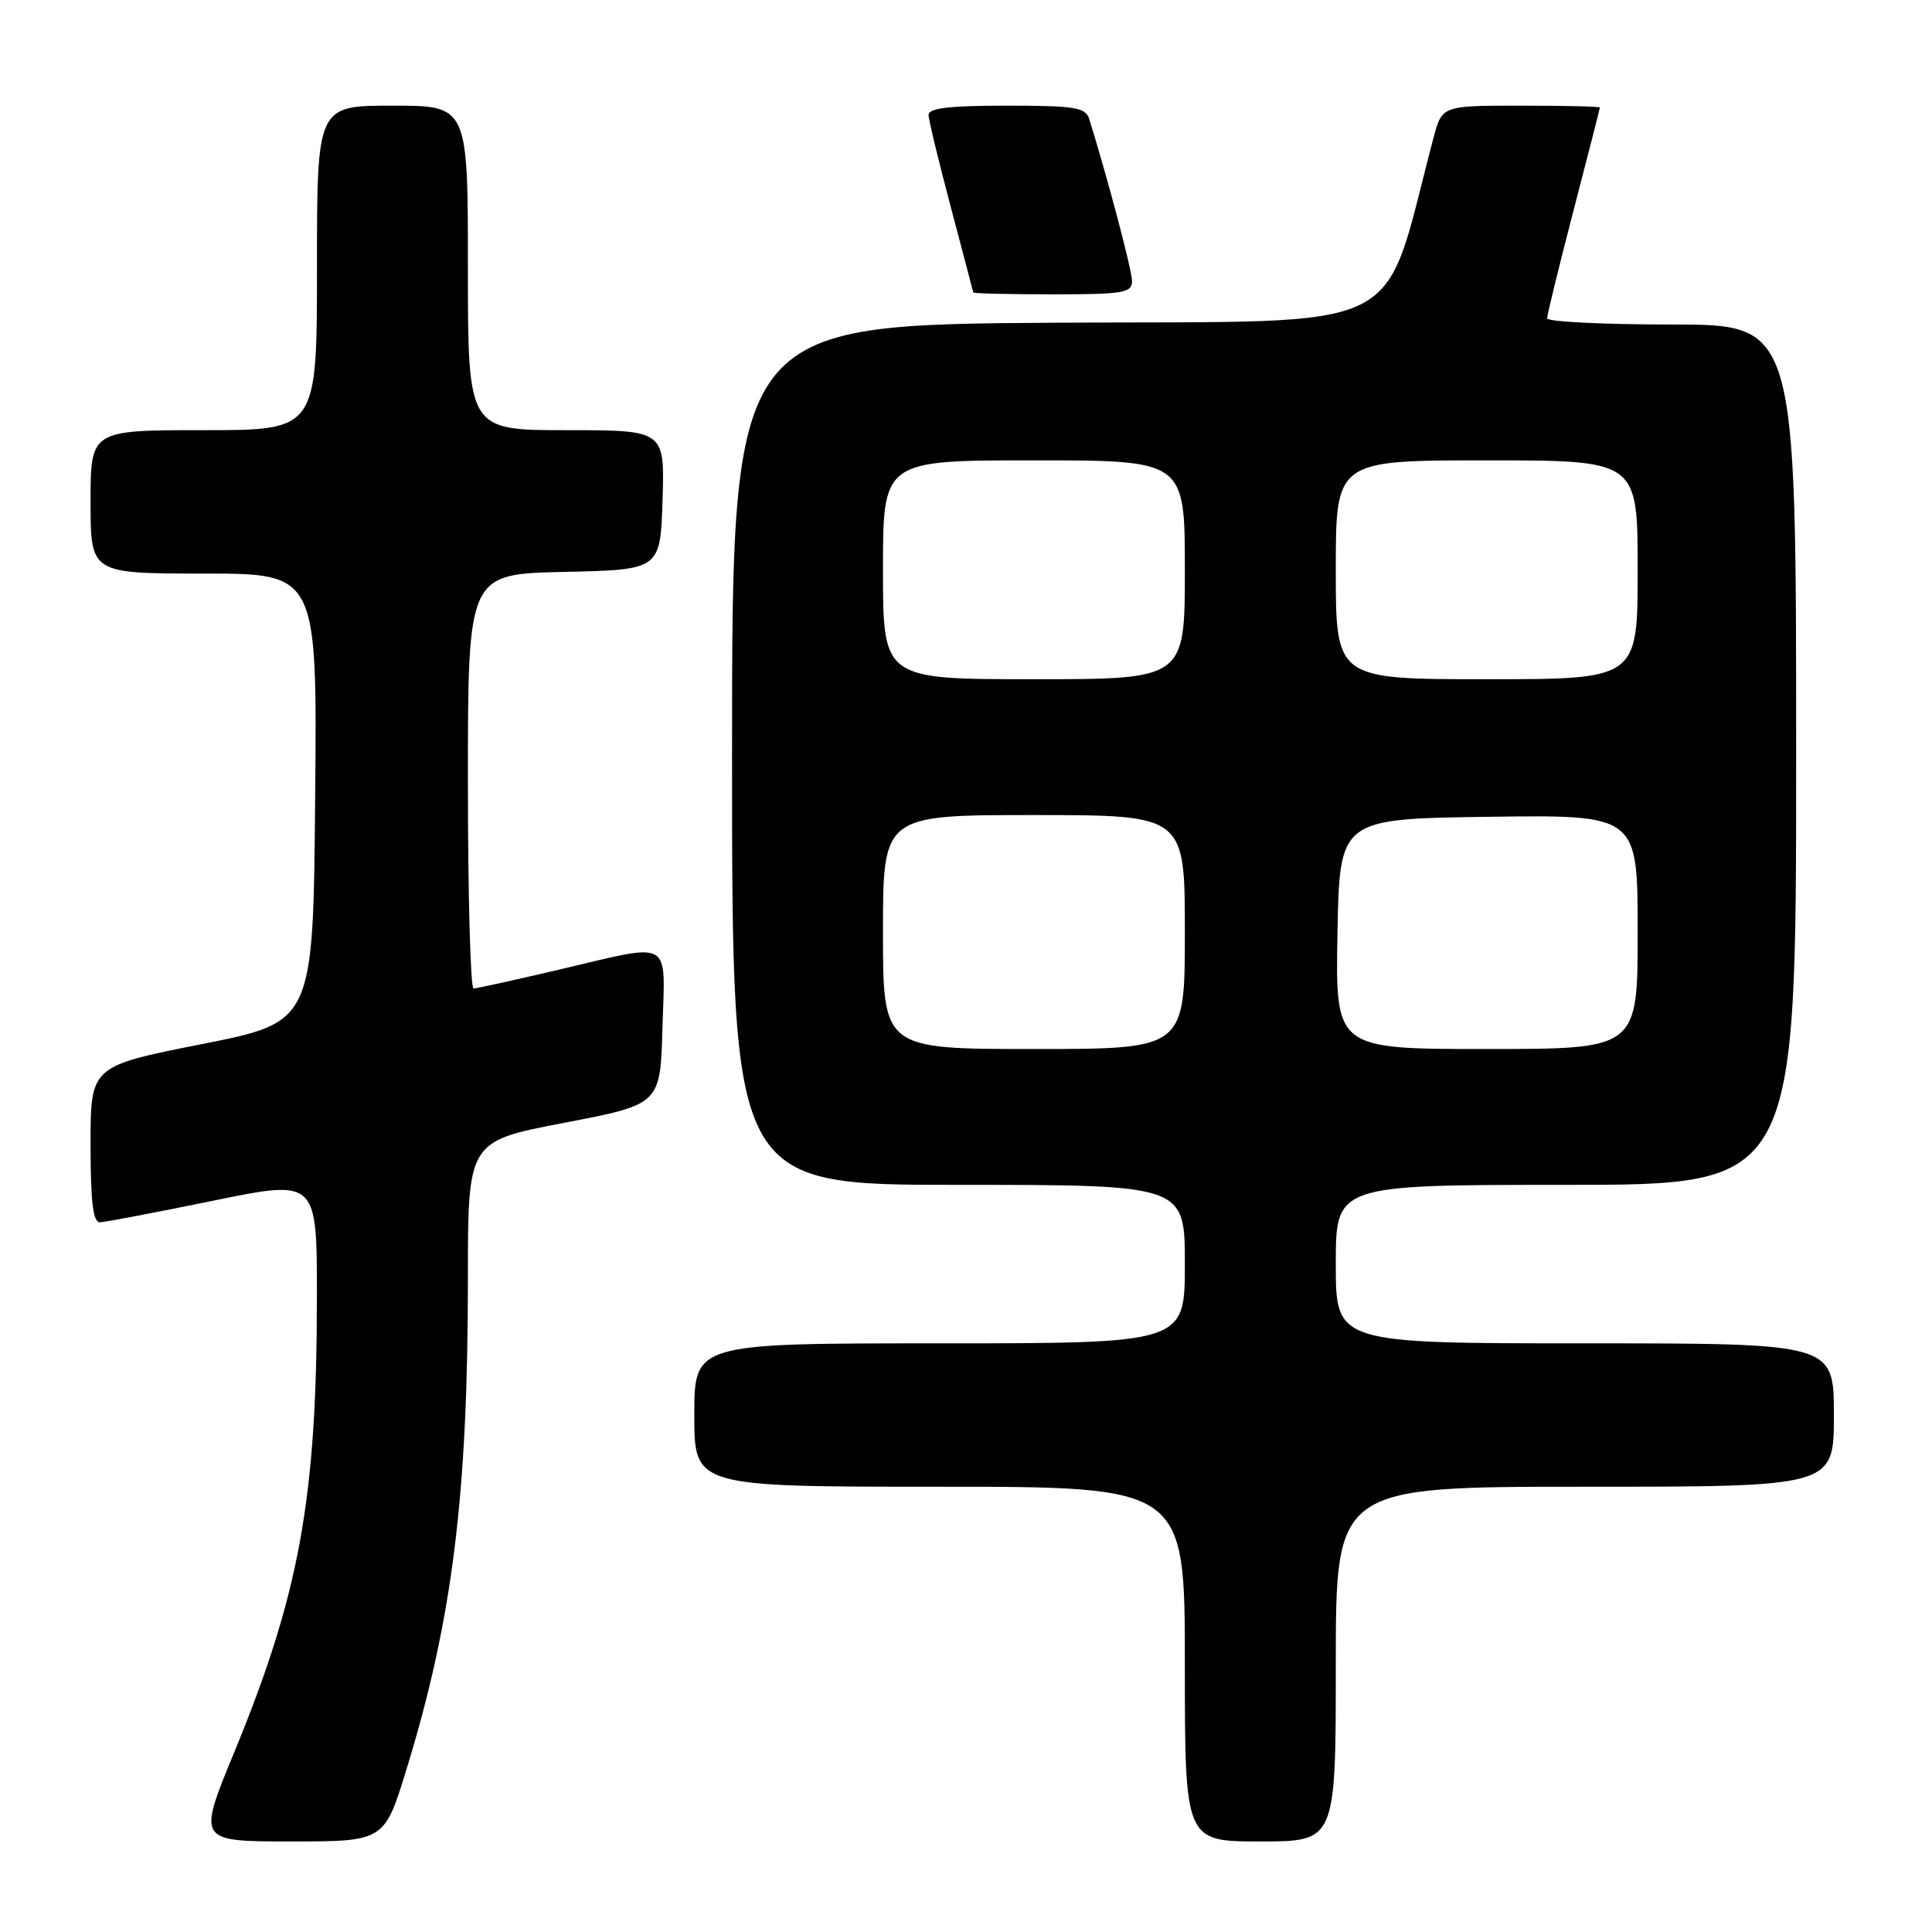 <?xml version="1.0" encoding="UTF-8" standalone="no"?>
<!DOCTYPE svg PUBLIC "-//W3C//DTD SVG 1.1//EN" "http://www.w3.org/Graphics/SVG/1.1/DTD/svg11.dtd" >
<svg xmlns="http://www.w3.org/2000/svg" xmlns:xlink="http://www.w3.org/1999/xlink" version="1.1" viewBox="0 0 256 256">
 <g >
 <path fill="currentColor"
d=" M 53.92 234.25 C 59.96 214.50 62.00 198.16 62.00 169.36 C 62.00 151.22 62.00 151.22 74.75 148.78 C 87.50 146.34 87.50 146.34 87.78 136.17 C 88.12 124.22 89.34 124.90 74.00 128.50 C 68.22 129.86 63.16 130.97 62.75 130.98 C 62.34 130.99 62.00 118.64 62.00 103.53 C 62.00 76.06 62.00 76.06 74.75 75.78 C 87.50 75.50 87.50 75.50 87.79 66.25 C 88.08 57.00 88.08 57.00 75.04 57.00 C 62.00 57.00 62.00 57.00 62.00 35.50 C 62.00 14.00 62.00 14.00 52.00 14.00 C 42.00 14.00 42.00 14.00 42.00 35.50 C 42.00 57.00 42.00 57.00 27.00 57.00 C 12.00 57.00 12.00 57.00 12.00 66.50 C 12.00 76.00 12.00 76.00 27.01 76.00 C 42.03 76.00 42.03 76.00 41.76 105.71 C 41.50 135.43 41.50 135.43 26.75 138.35 C 12.00 141.27 12.00 141.27 12.00 151.64 C 12.00 159.28 12.33 161.99 13.25 161.96 C 13.94 161.93 20.69 160.65 28.25 159.10 C 42.00 156.28 42.00 156.28 41.99 171.89 C 41.98 198.61 39.69 211.19 31.01 232.25 C 26.17 244.00 26.17 244.00 38.56 244.00 C 50.94 244.00 50.94 244.00 53.92 234.25 Z  M 177.00 220.50 C 177.00 197.00 177.00 197.00 210.00 197.00 C 243.00 197.00 243.00 197.00 243.00 187.50 C 243.00 178.00 243.00 178.00 210.00 178.00 C 177.00 178.00 177.00 178.00 177.00 167.50 C 177.00 157.00 177.00 157.00 207.50 157.00 C 238.00 157.00 238.00 157.00 238.00 100.00 C 238.00 43.00 238.00 43.00 221.50 43.00 C 212.43 43.00 205.00 42.63 205.00 42.18 C 205.00 41.73 206.57 35.32 208.49 27.93 C 210.41 20.54 211.99 14.39 211.99 14.25 C 212.00 14.11 207.29 14.00 201.54 14.00 C 191.08 14.00 191.08 14.00 189.95 18.25 C 182.91 44.83 187.70 42.47 140.17 42.76 C 97.00 43.02 97.00 43.02 97.00 100.01 C 97.00 157.00 97.00 157.00 127.00 157.00 C 157.00 157.00 157.00 157.00 157.00 167.50 C 157.00 178.00 157.00 178.00 124.50 178.00 C 92.00 178.00 92.00 178.00 92.00 187.50 C 92.00 197.00 92.00 197.00 124.50 197.00 C 157.00 197.00 157.00 197.00 157.00 220.50 C 157.00 244.00 157.00 244.00 167.00 244.00 C 177.00 244.00 177.00 244.00 177.00 220.50 Z  M 150.00 37.24 C 150.00 35.81 146.71 23.39 144.32 15.75 C 143.84 14.23 142.40 14.00 133.38 14.00 C 125.72 14.00 123.01 14.33 123.04 15.25 C 123.06 15.94 124.40 21.45 126.00 27.50 C 127.60 33.55 128.94 38.61 128.96 38.75 C 128.98 38.89 133.72 39.00 139.50 39.00 C 148.85 39.00 150.00 38.81 150.00 37.24 Z  M 117.00 123.50 C 117.00 108.00 117.00 108.00 137.00 108.00 C 157.00 108.00 157.00 108.00 157.00 123.50 C 157.00 139.00 157.00 139.00 137.00 139.00 C 117.00 139.00 117.00 139.00 117.00 123.50 Z  M 177.22 123.75 C 177.50 108.50 177.50 108.50 197.25 108.23 C 217.00 107.96 217.00 107.96 217.00 123.48 C 217.00 139.00 217.00 139.00 196.97 139.00 C 176.95 139.00 176.95 139.00 177.22 123.75 Z  M 117.00 75.50 C 117.00 61.00 117.00 61.00 137.00 61.00 C 157.00 61.00 157.00 61.00 157.00 75.50 C 157.00 90.00 157.00 90.00 137.00 90.00 C 117.00 90.00 117.00 90.00 117.00 75.50 Z  M 177.00 75.50 C 177.00 61.00 177.00 61.00 197.00 61.00 C 217.00 61.00 217.00 61.00 217.00 75.50 C 217.00 90.00 217.00 90.00 197.00 90.00 C 177.00 90.00 177.00 90.00 177.00 75.50 Z "/>
</g>
</svg>